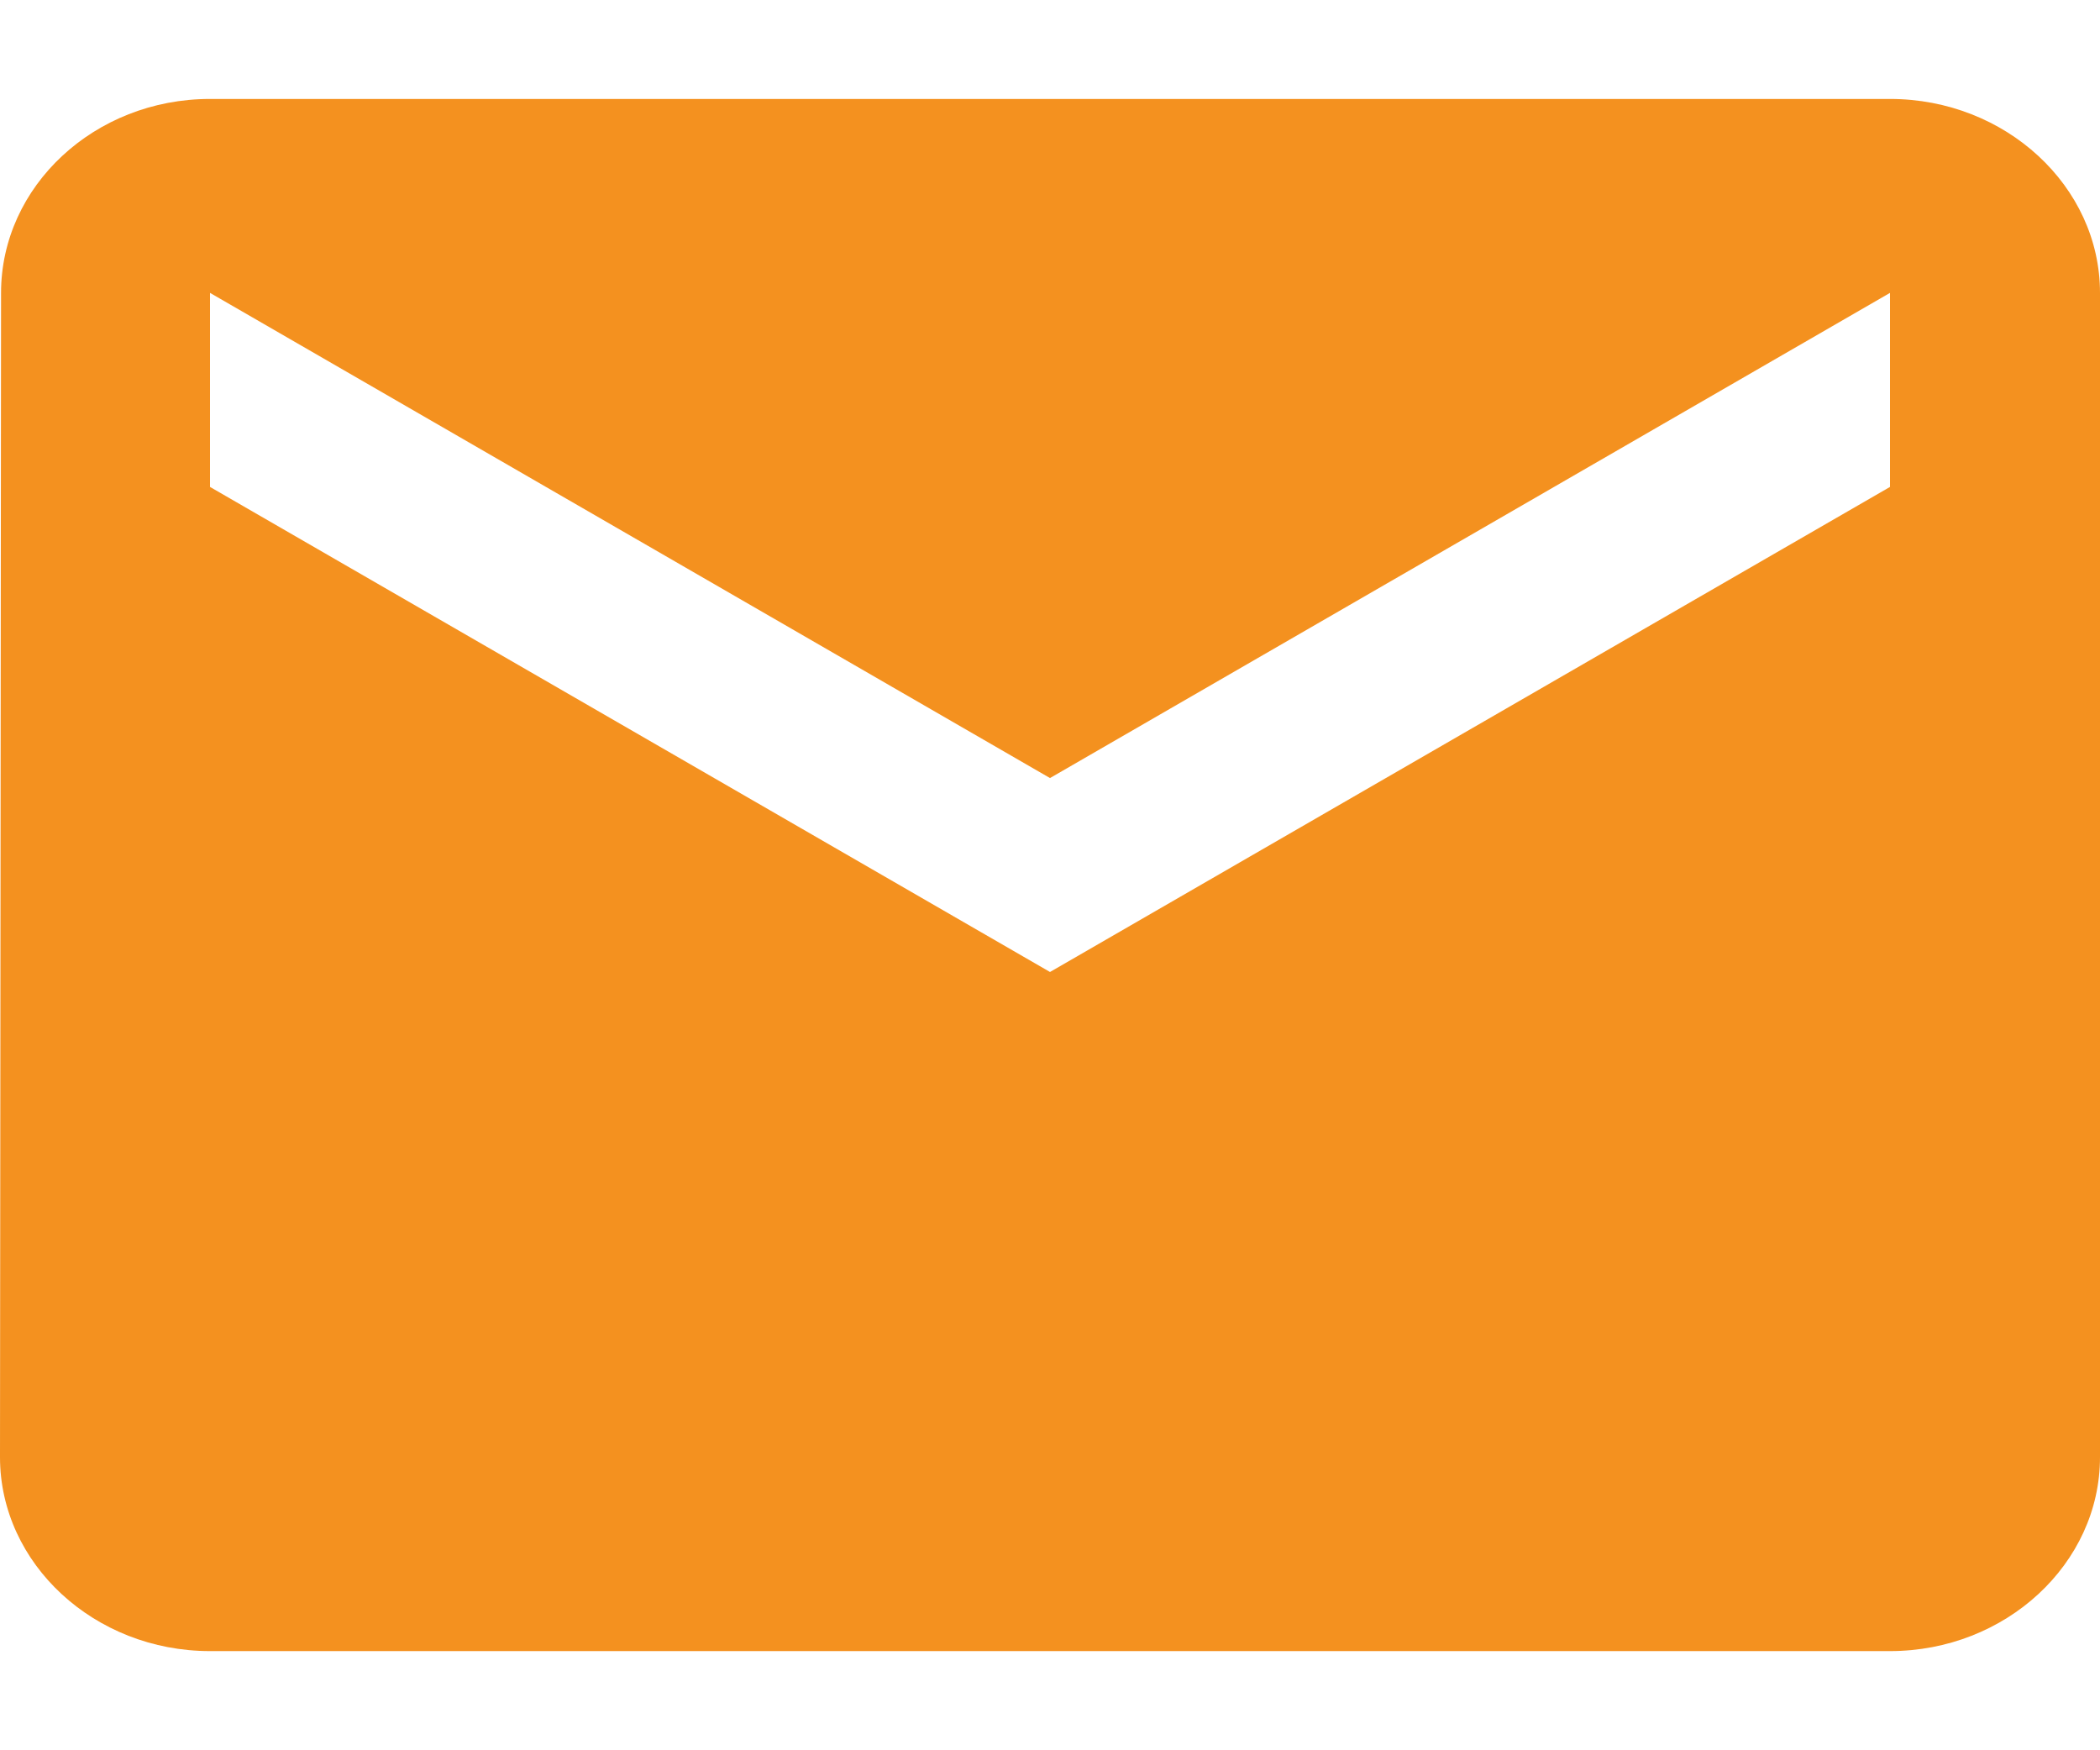 <svg width="18" height="15" viewBox="0 0 18 15" fill="none" xmlns="http://www.w3.org/2000/svg">
<path d="M16.2 0.848H1.8C0.81 0.848 0.009 1.596 0.009 2.51L0 12.488C0 13.402 0.81 14.15 1.8 14.15H16.2C17.19 14.15 18 13.402 18 12.488V2.51C18 1.596 17.19 0.848 16.2 0.848ZM16.2 4.173L9 8.33L1.8 4.173V2.51L9 6.668L16.2 2.51V4.173Z" fill="#F4911F"/>
</svg>
